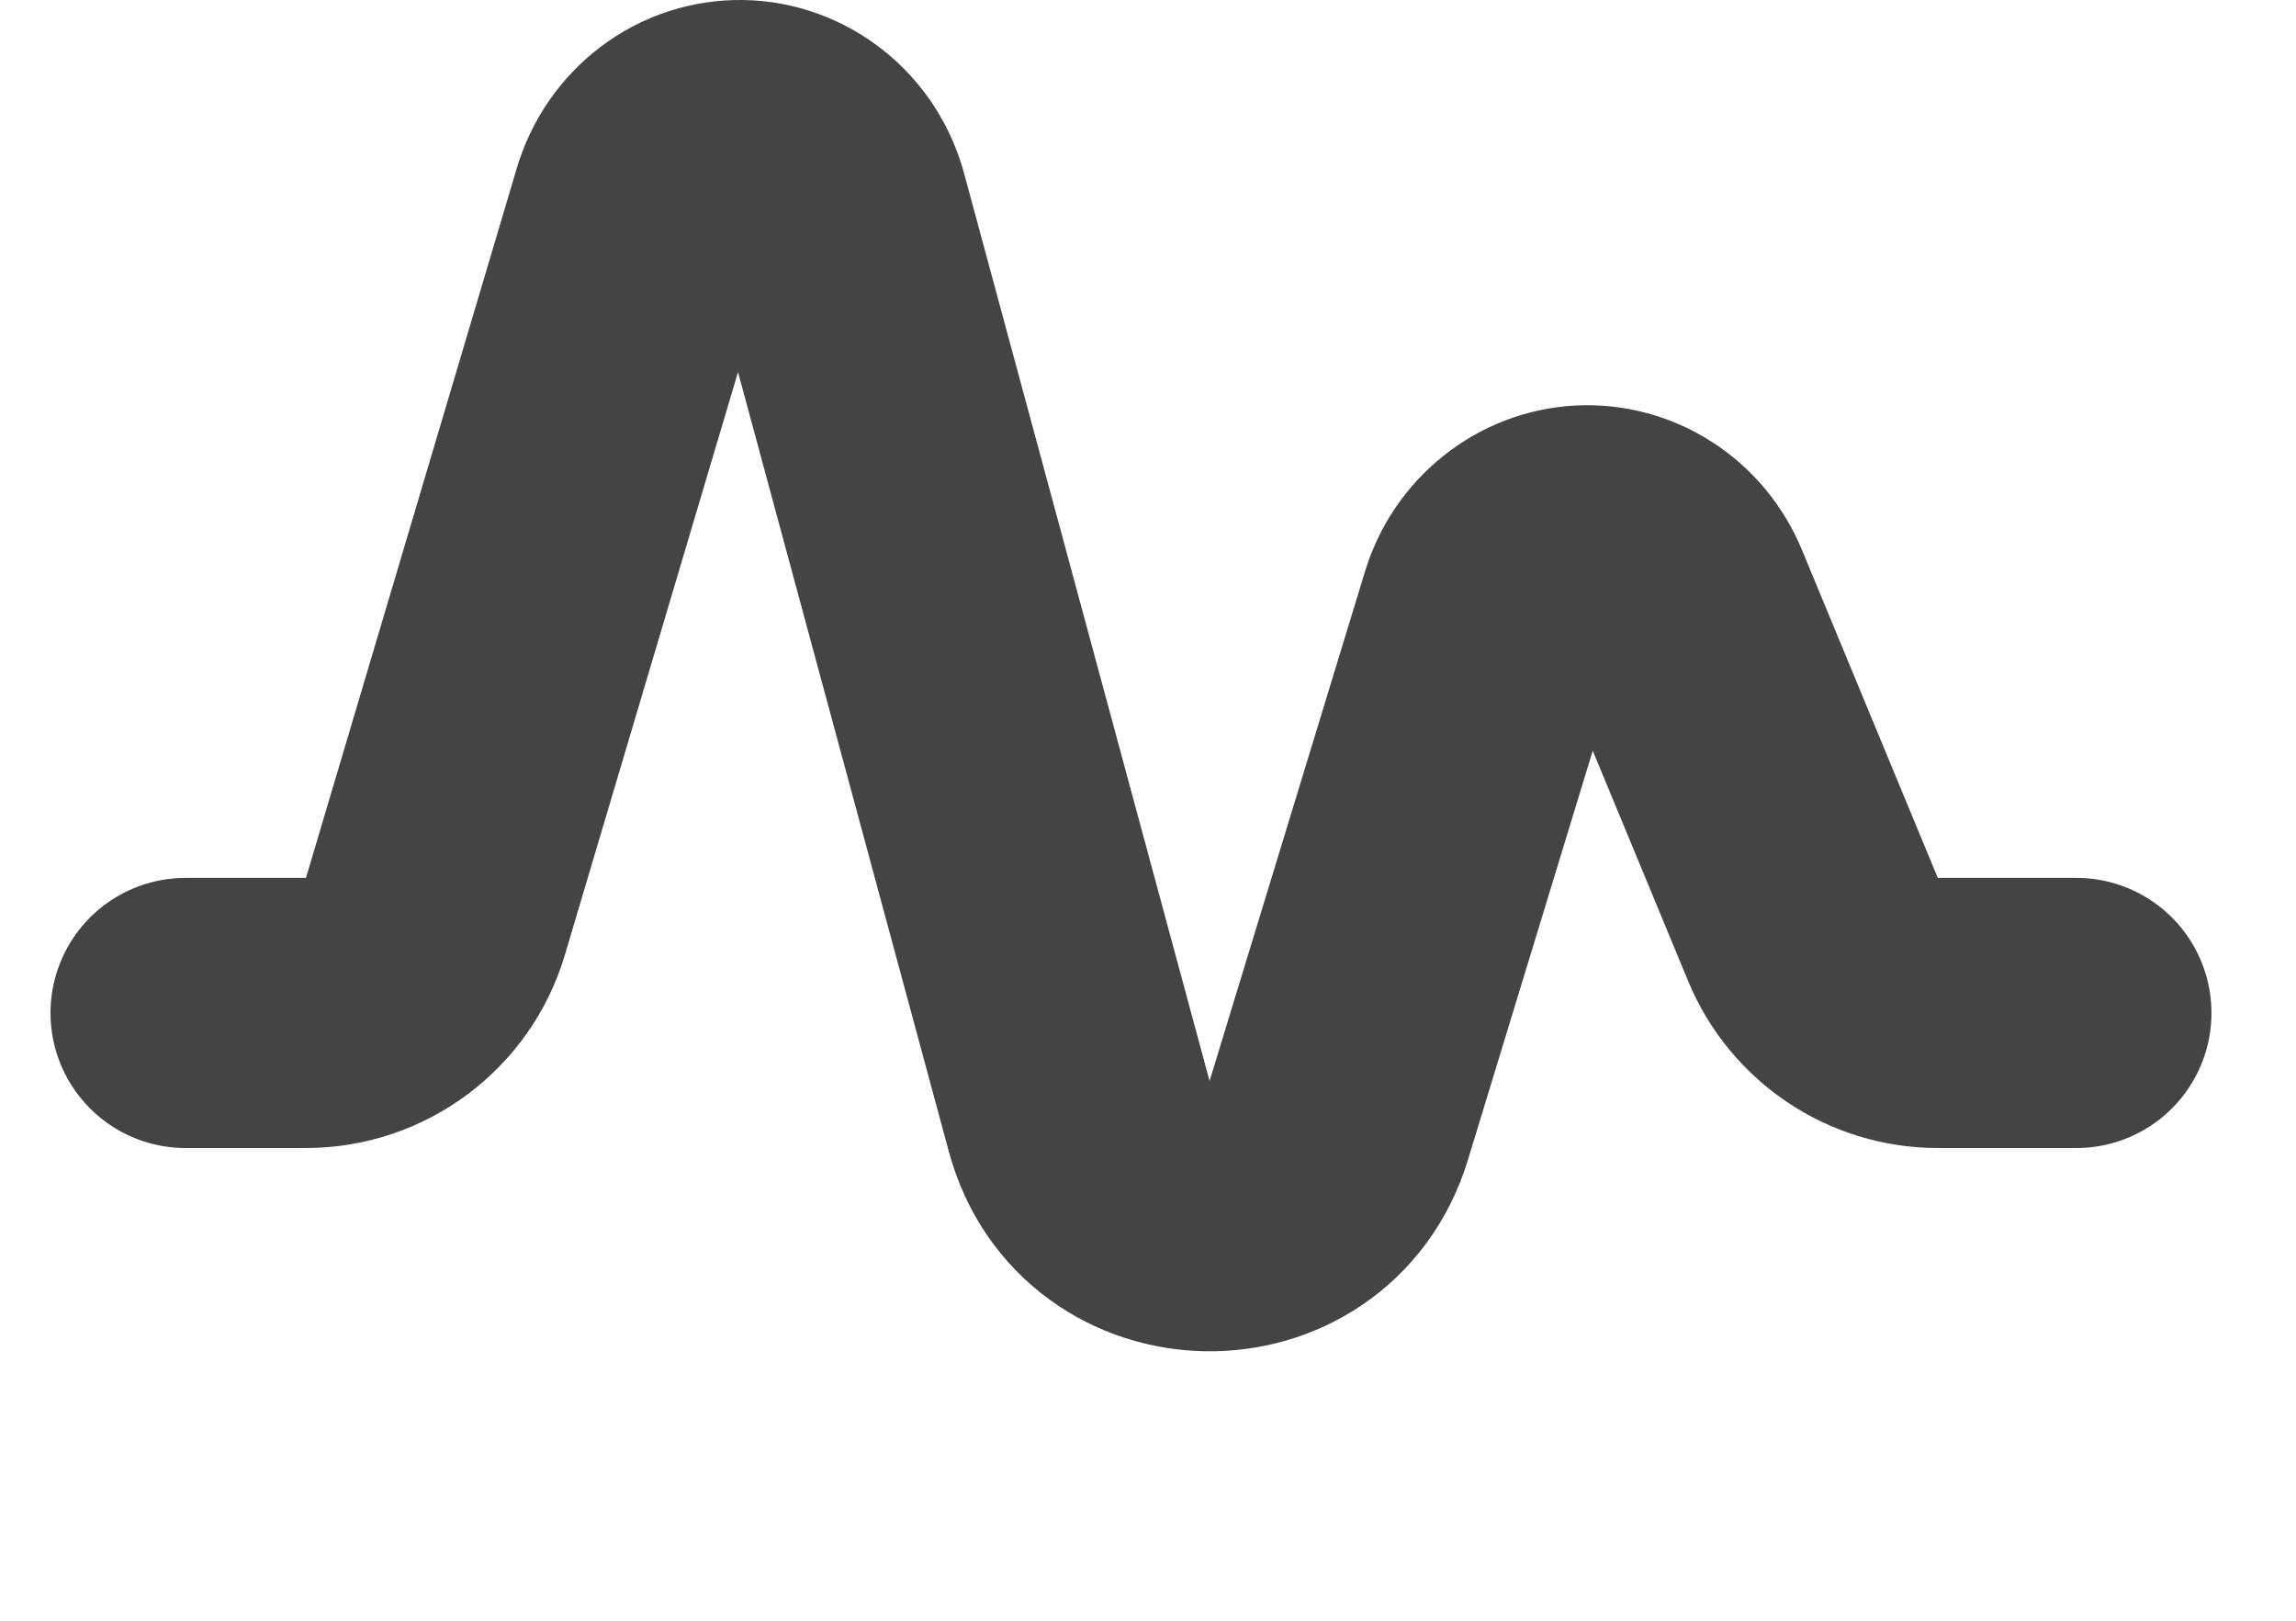 <svg width="17" height="12" viewBox="0 0 17 12" fill="none" xmlns="http://www.w3.org/2000/svg">
<path d="M15.374 7.5H14.348C13.943 7.5 13.579 7.256 13.424 6.883L12.418 4.454C12.36 4.314 12.262 4.195 12.136 4.114C12.011 4.033 11.865 3.994 11.717 4.001C11.57 4.009 11.428 4.063 11.311 4.157C11.194 4.25 11.107 4.378 11.063 4.524L9.912 8.297C9.62 9.257 8.253 9.235 7.991 8.266L6.174 1.548C6.132 1.392 6.043 1.254 5.919 1.156C5.795 1.057 5.643 1.002 5.487 1C5.33 0.998 5.177 1.048 5.051 1.144C4.924 1.24 4.831 1.375 4.785 1.53L3.224 6.785C3.098 7.209 2.708 7.5 2.265 7.5H1.374" stroke="#444444" stroke-width="2" stroke-linecap="round"/>
</svg>
